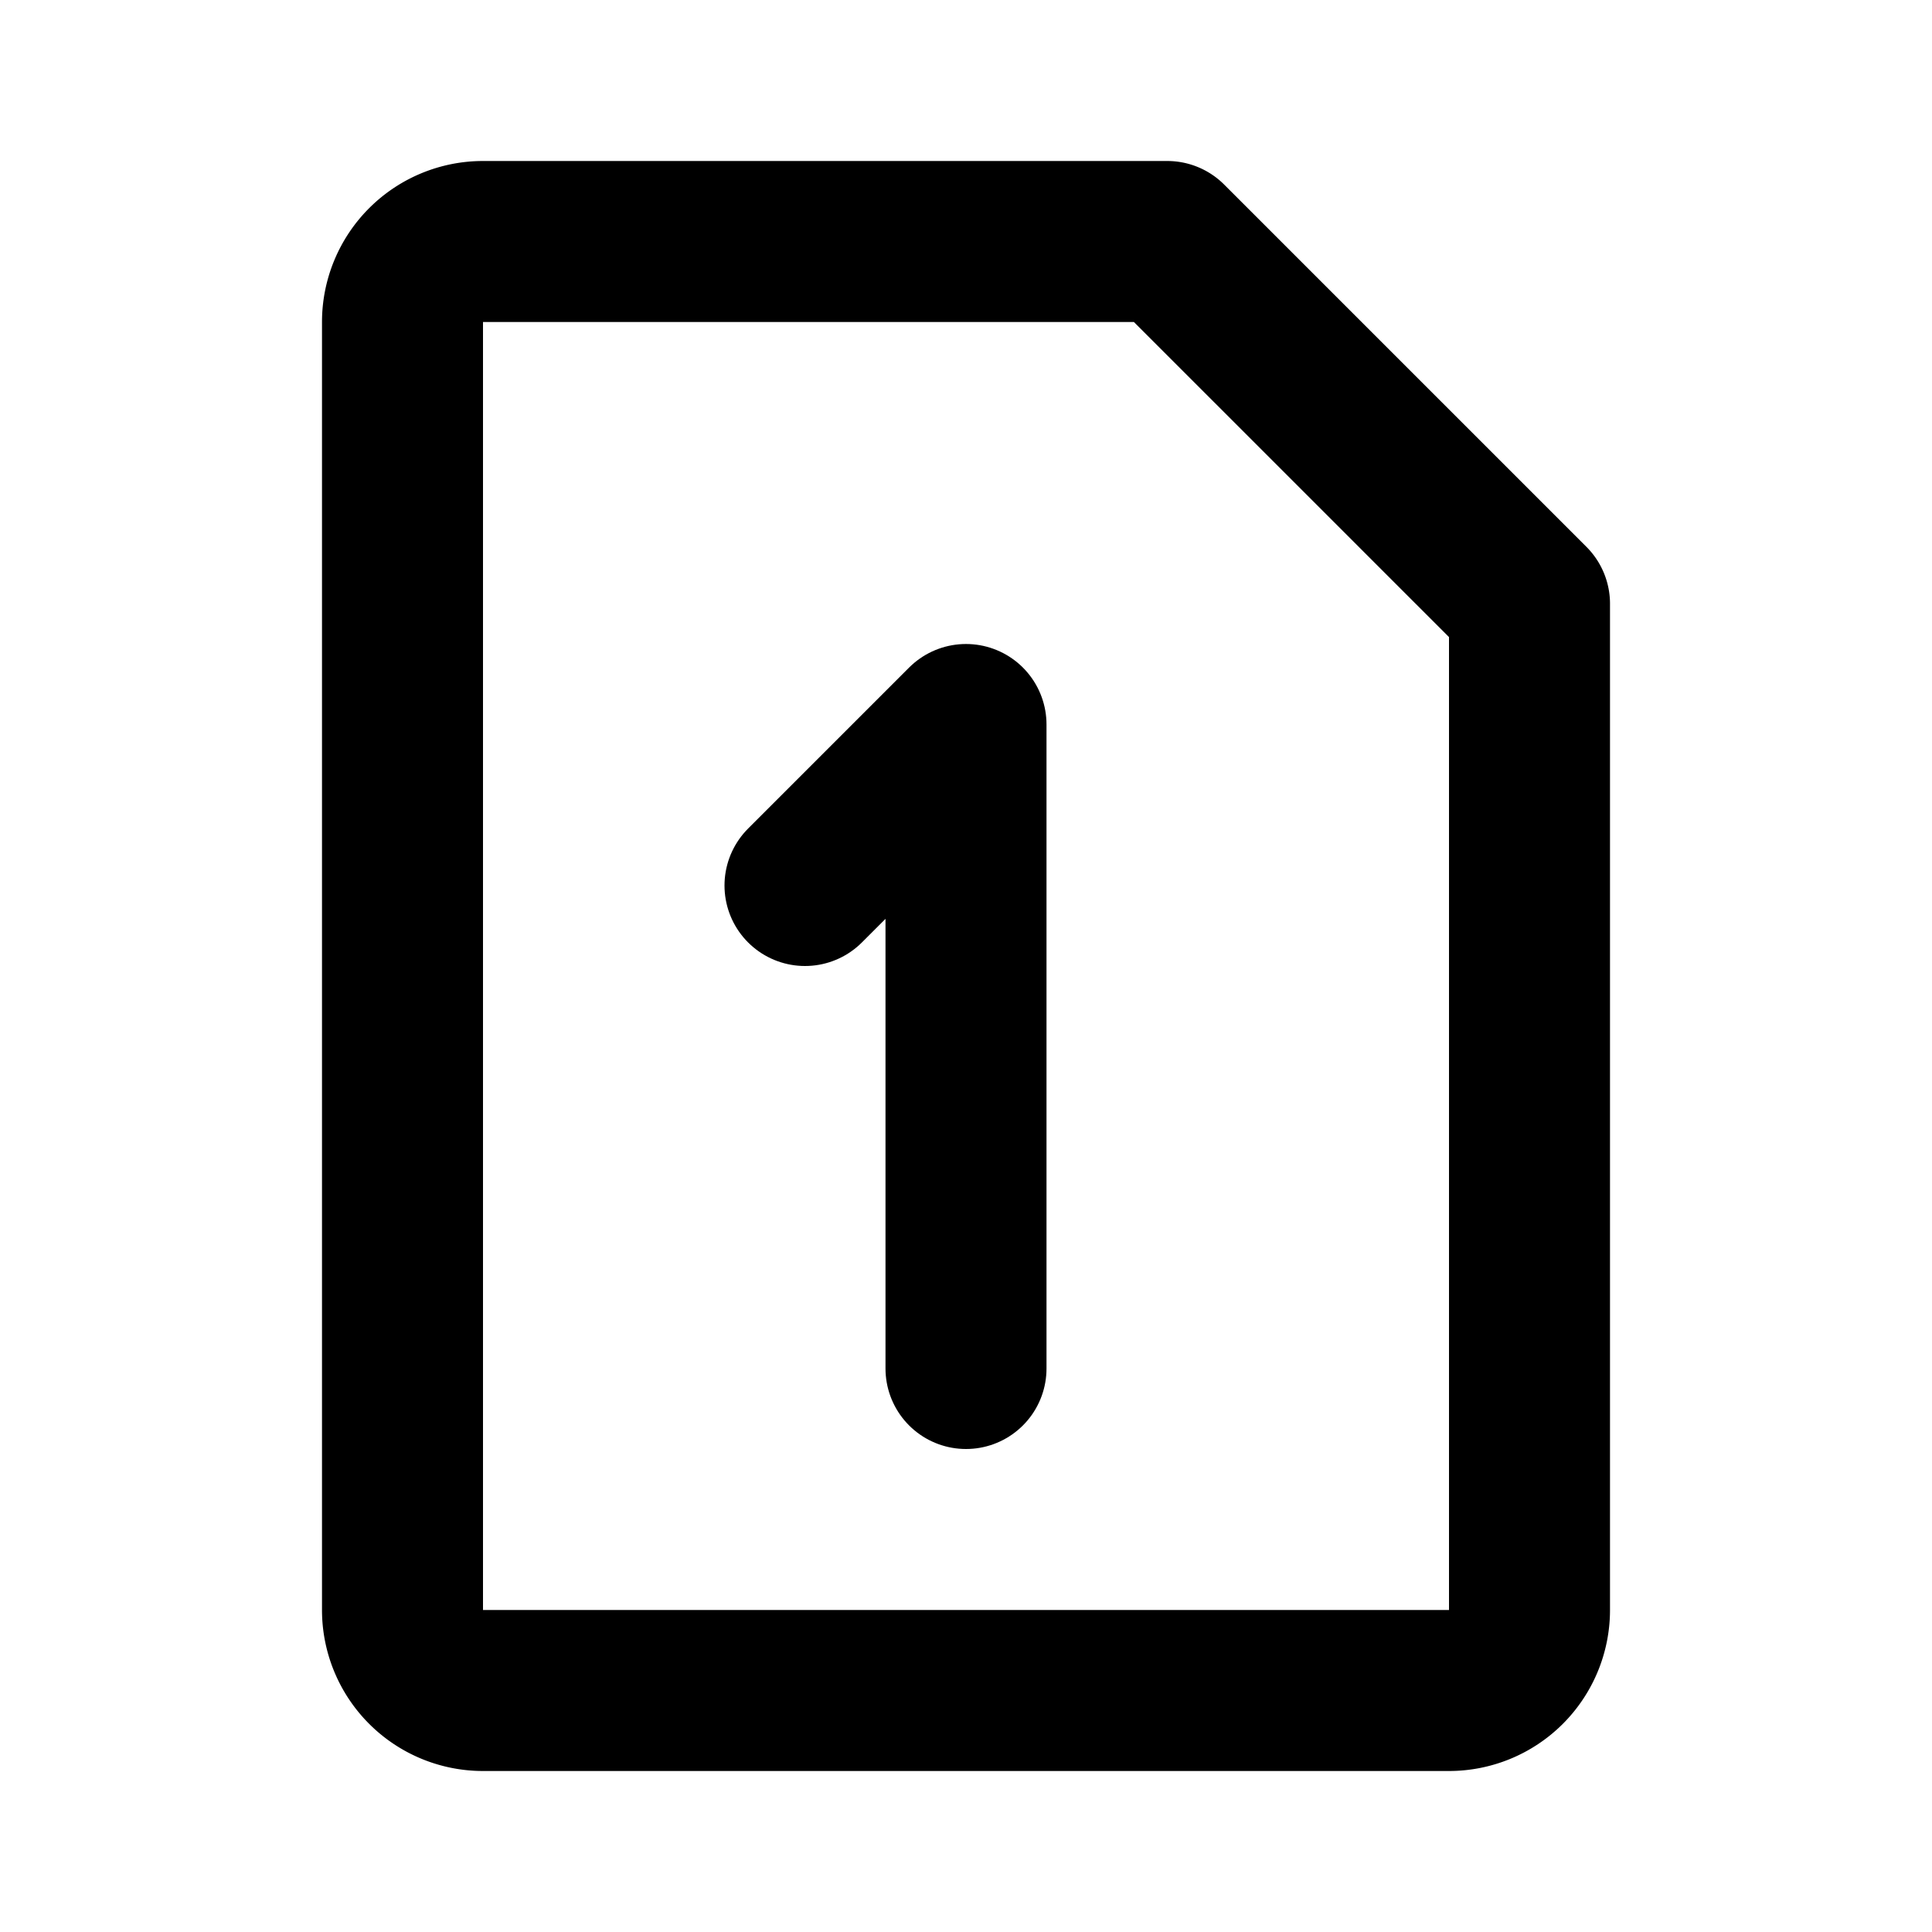 <svg xmlns="http://www.w3.org/2000/svg" width="24" height="24" viewBox="0 0 24 24" fill="none" stroke="currentColor" stroke-width="2" stroke-linecap="round" stroke-linejoin="round" data-id="device-sim-1"><path d="M6 3h8.5l4.5 4.5v12.5a1 1 0 0 1 -1 1h-12a1 1 0 0 1 -1 -1v-16a1 1 0 0 1 1 -1z"/><path d="M10 11l2 -2v8"/></svg>